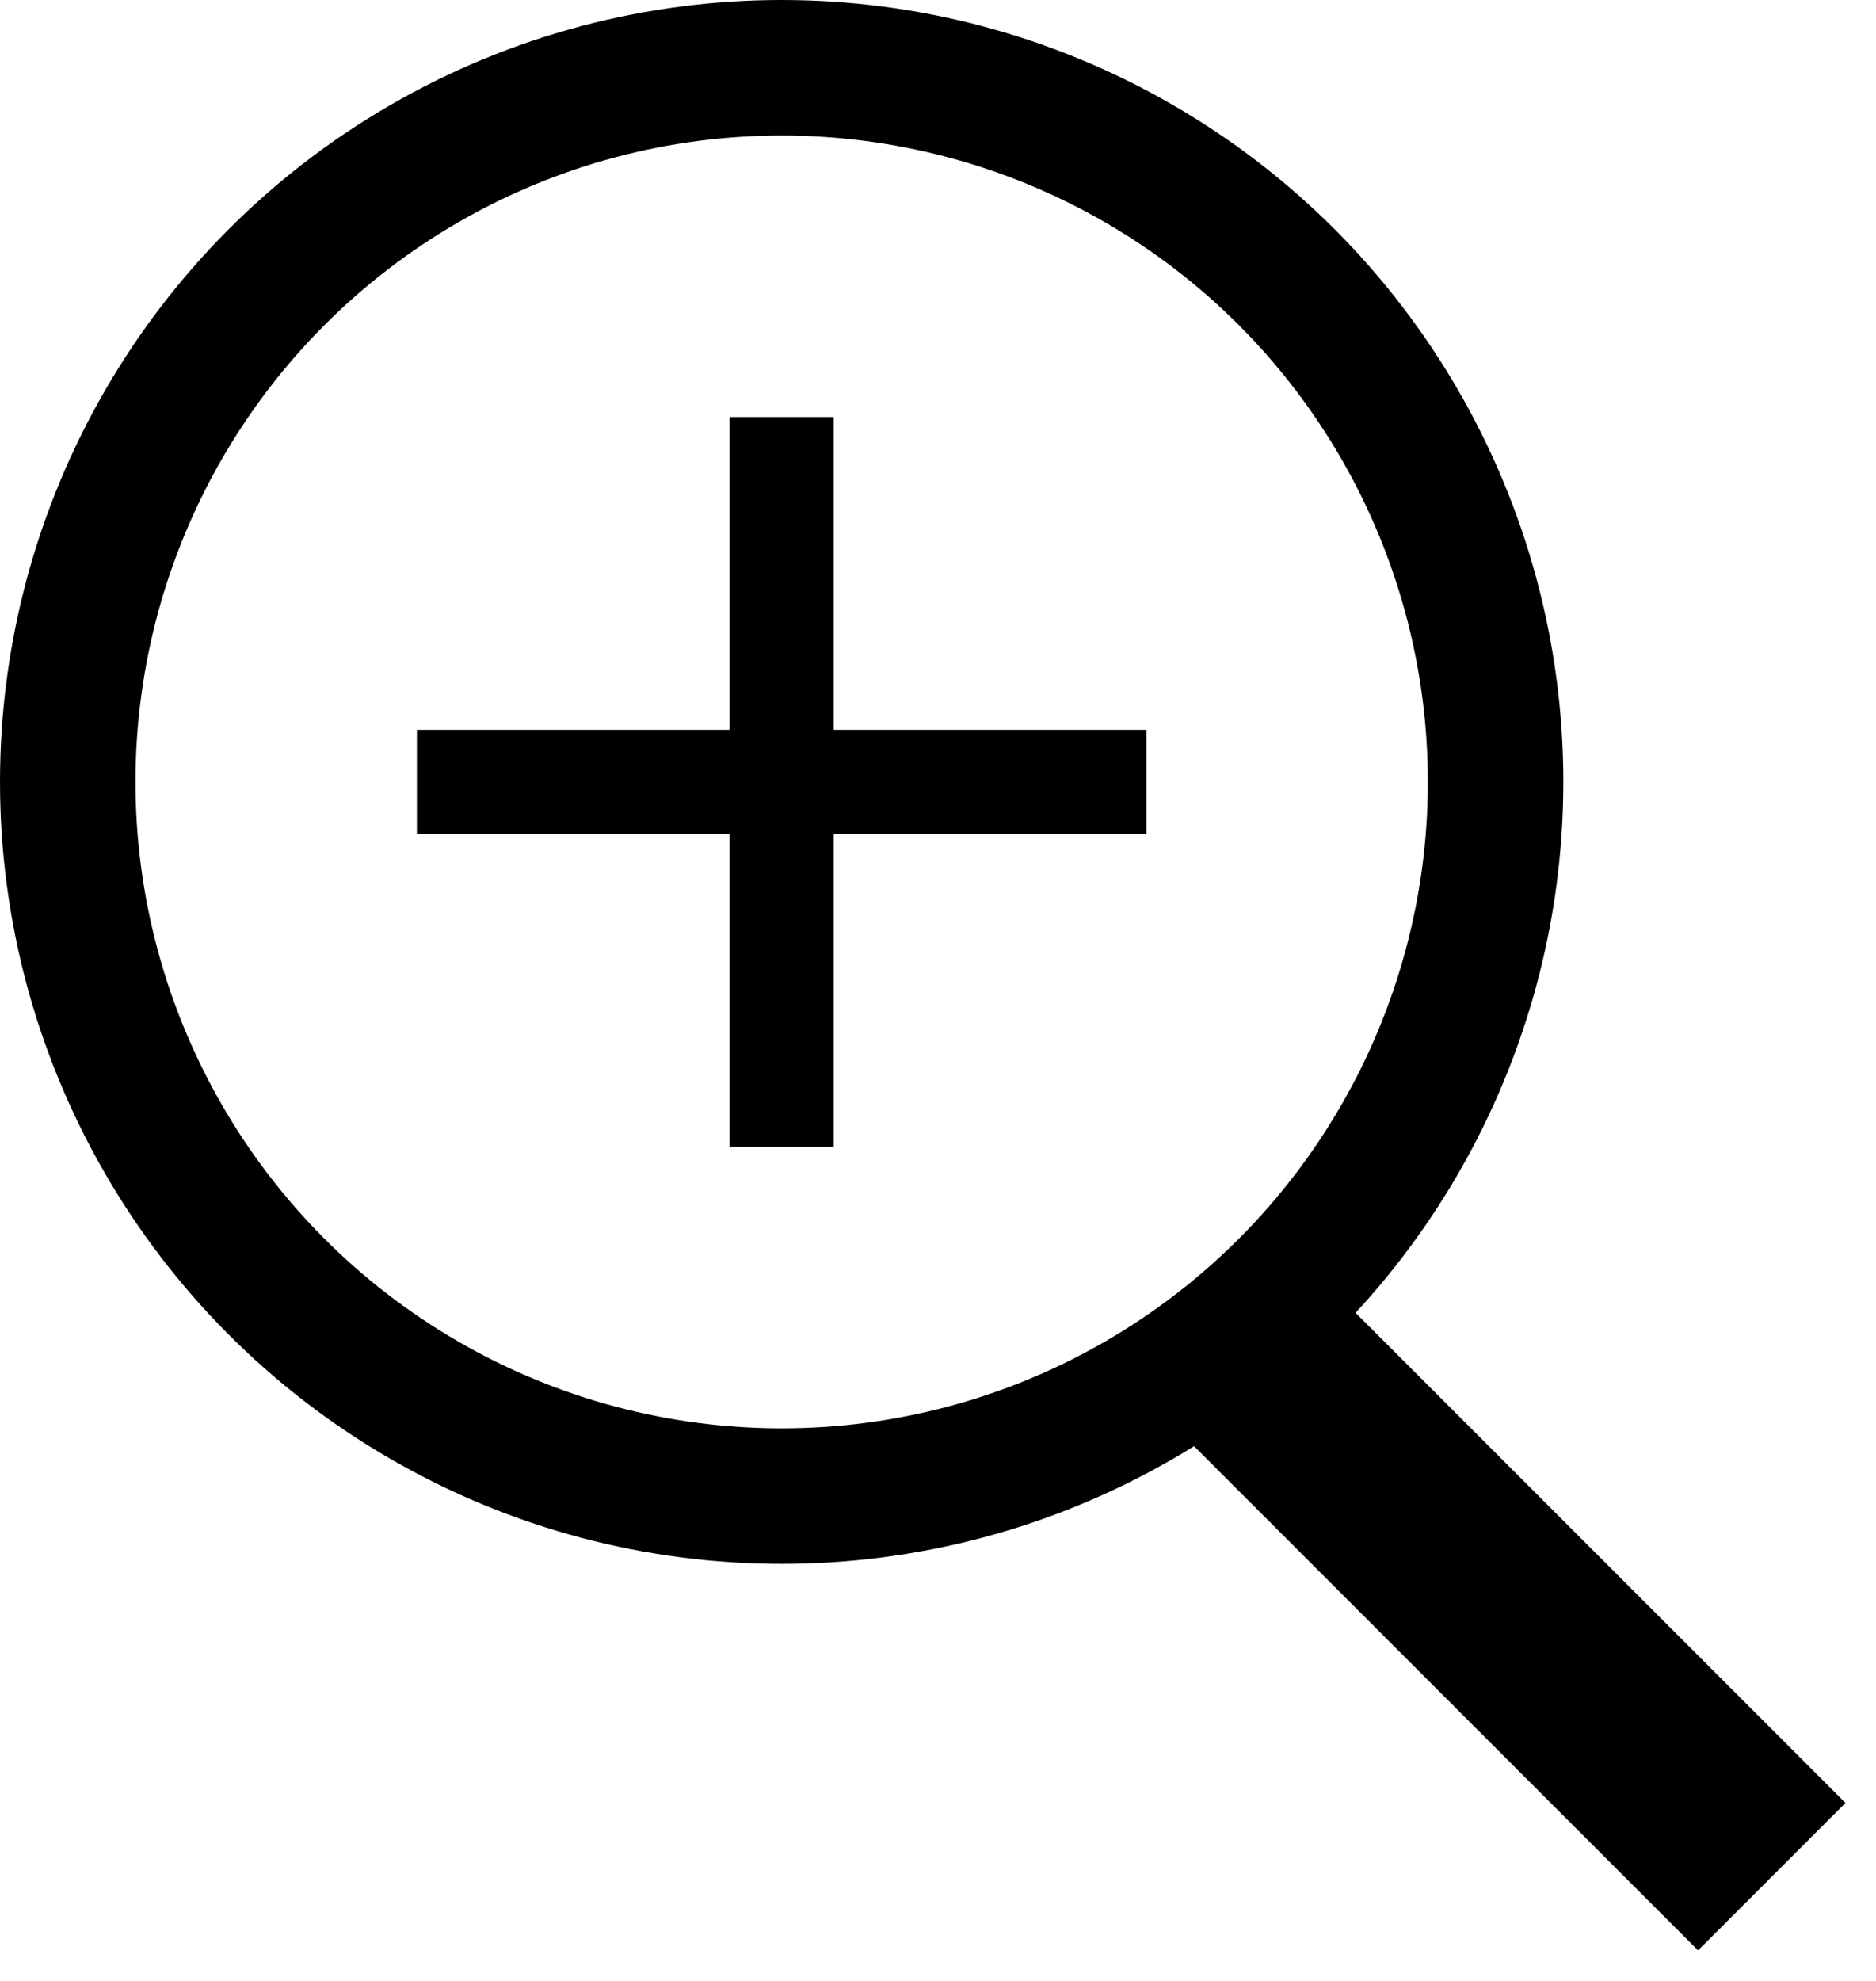 <svg width="18" height="19" viewBox="0 0 18 19" fill="none" xmlns="http://www.w3.org/2000/svg">
<circle cx="7.5" cy="7.5" r="6.85" stroke="currentColor" fill="none" stroke-width="1.3"/>
<rect x="4" y="7" width="7" height="1" fill="currentColor"/>
<rect x="8" y="4" width="7" height="1" transform="rotate(90 8 4)" fill="currentColor"/>
<path d="M12 13L17 18" stroke="black" stroke-width="2"/>
</svg>
